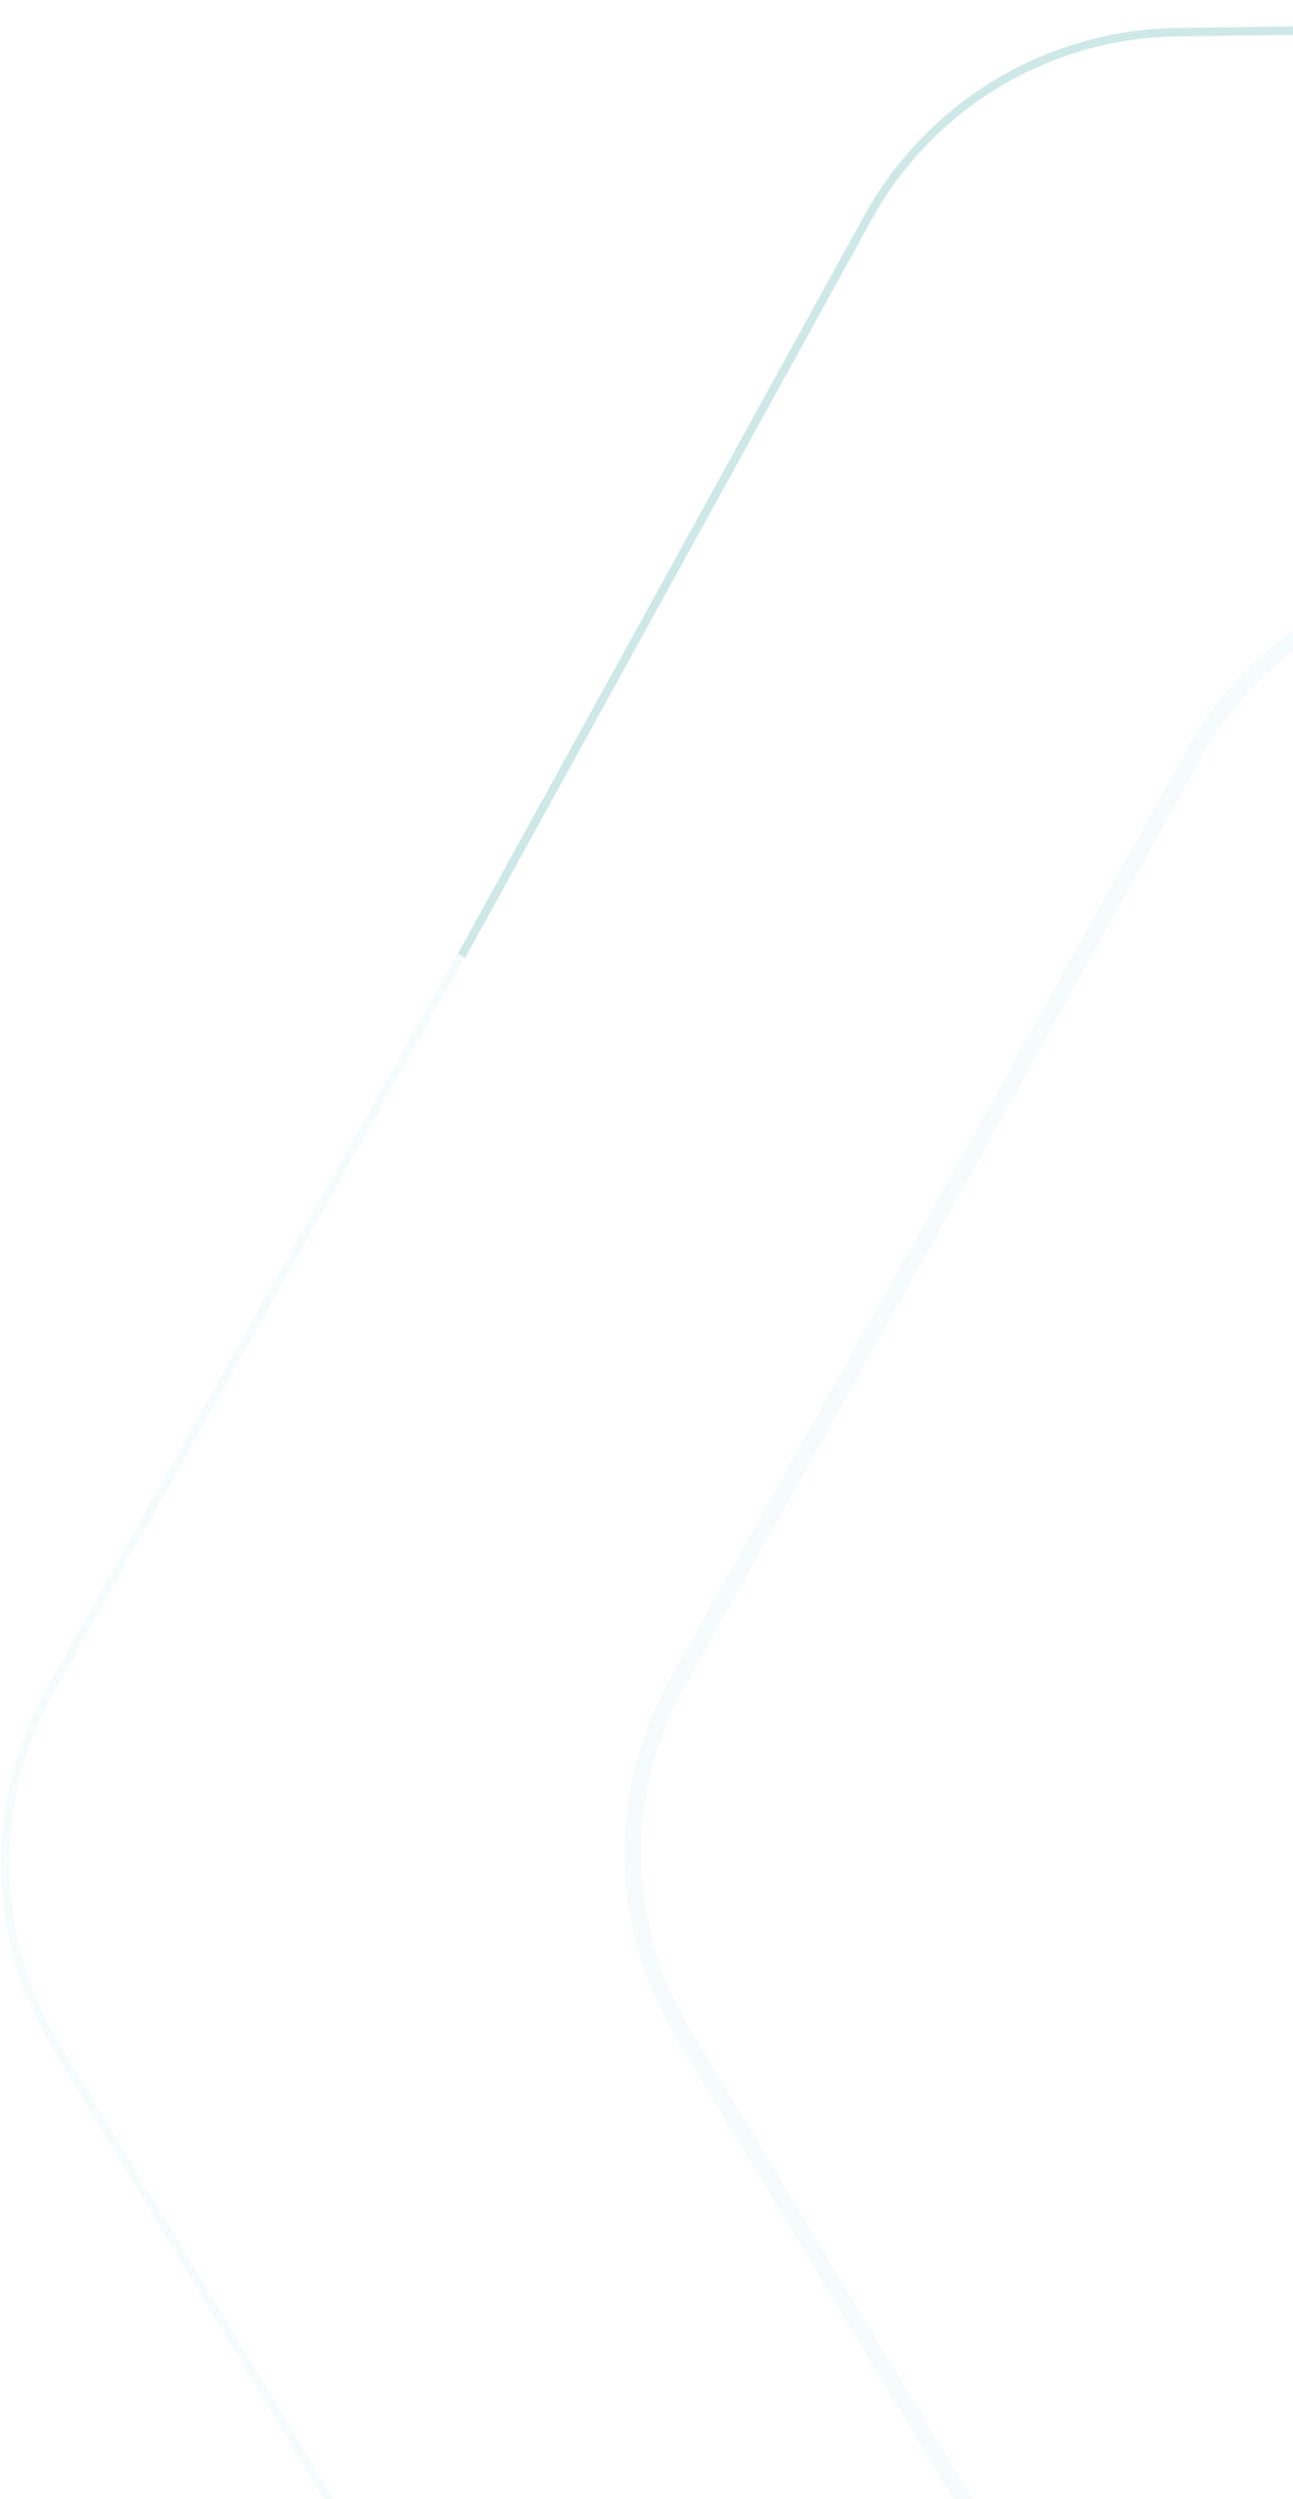 <svg width="507" height="980" viewBox="0 0 507 980" fill="none" xmlns="http://www.w3.org/2000/svg">
<path opacity="0.04" d="M1230.66 463.851L1230.67 463.862L1338.12 642.436C1363.54 684.687 1364.39 737.318 1340.33 780.362L1238.66 962.29L1238.66 962.302L1137.73 1144.65C1113.85 1187.79 1068.7 1214.83 1019.39 1215.52L811.001 1218.44L810.987 1218.44L602.611 1222.21C553.31 1223.1 507.308 1197.52 482.058 1155.16L375.339 976.148L375.332 976.137L267.88 797.562C242.456 755.312 241.612 702.68 265.668 659.636L367.338 477.708L367.345 477.696L468.268 295.353C492.147 252.21 537.305 225.164 586.61 224.474L795 221.559L795.013 221.559L1003.39 217.79C1052.69 216.898 1098.69 242.483 1123.94 284.837L1230.66 463.851Z" stroke="#289B98" stroke-width="6.585"/>
<path opacity="0.04" d="M1413.53 354.33L1413.53 354.336L1584.02 637.666C1609.75 680.423 1610.6 733.685 1586.26 777.244L1424.94 1065.9L1424.94 1065.9L1264.81 1355.21C1240.65 1398.87 1194.95 1426.24 1145.05 1426.94L814.417 1431.57L814.41 1431.57L483.795 1437.55C433.903 1438.45 387.349 1412.56 361.797 1369.7L192.474 1085.67L192.47 1085.66L21.983 802.332C-3.744 759.576 -4.598 706.314 19.745 662.754L181.058 374.102L181.062 374.096L341.19 84.785C365.354 41.126 411.053 13.755 460.949 13.057L791.586 8.433L791.592 8.432L1122.21 2.452C1172.1 1.549 1218.65 27.44 1244.2 70.302L1413.53 354.33Z" stroke="#289B98" stroke-width="3.292"/>
<path opacity="0.2" d="M181.023 374.747L340.182 85.443C364.62 41.024 411.058 13.179 461.752 12.549L792.822 8.435" stroke="#289B98" stroke-width="3.292"/>
</svg>
